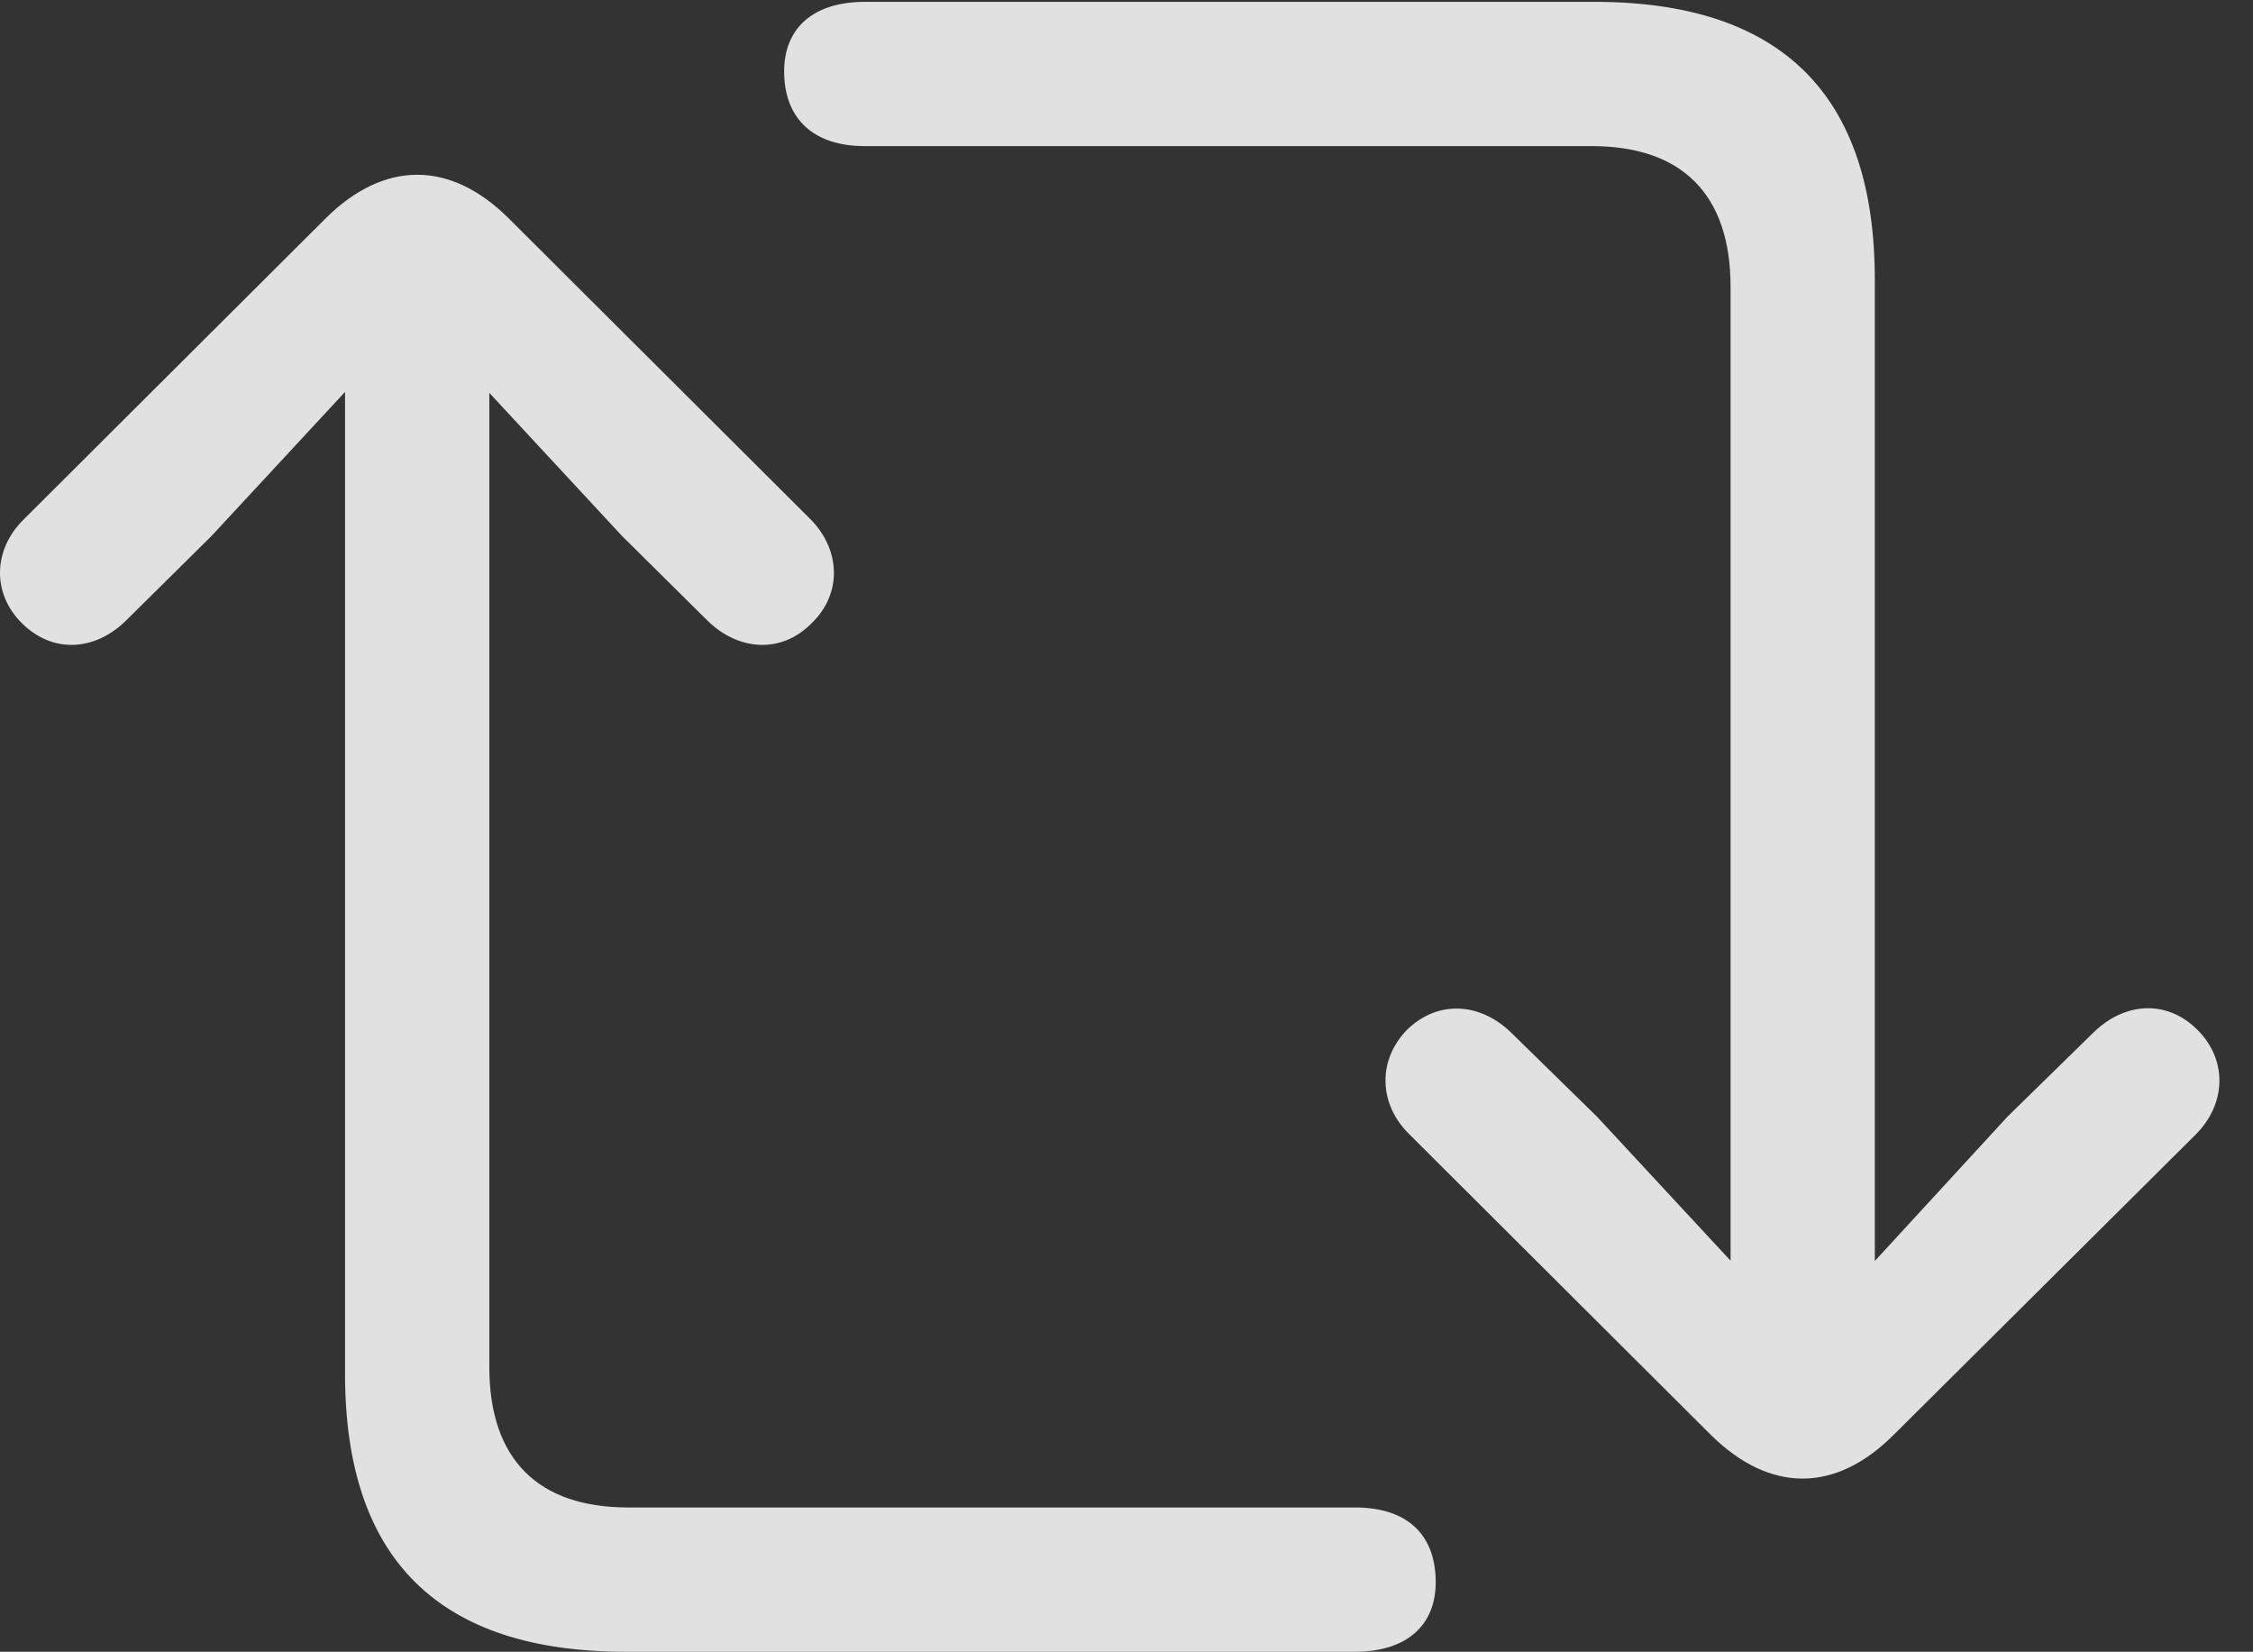 <?xml version="1.0" encoding="UTF-8"?>
<!--Generator: Apple Native CoreSVG 341-->
<!DOCTYPE svg
PUBLIC "-//W3C//DTD SVG 1.1//EN"
       "http://www.w3.org/Graphics/SVG/1.1/DTD/svg11.dtd">
<svg version="1.1" xmlns="http://www.w3.org/2000/svg" xmlns:xlink="http://www.w3.org/1999/xlink" viewBox="0 0 24.551 17.998">
 <rect x="0" y="0" width="24.551" height="17.998" fill="#333333" stroke="none"/>
 <g>
  <rect height="17.998" opacity="0" width="24.551" x="0" y="0"/>
  <path d="M18.858 14.629C18.858 15.059 19.219 15.41 19.649 15.41C20.078 15.41 20.43 15.059 20.43 14.629L20.43 3.047C20.43 1.025 19.404 0.02 17.373 0.02L9.424 0.02C8.867 0.02 8.535 0.303 8.545 0.801C8.555 1.299 8.867 1.592 9.424 1.592L17.344 1.592C18.32 1.592 18.858 2.109 18.858 3.125ZM21.875 12.168L19.649 14.59L17.403 12.168L16.465 11.25C16.133 10.928 15.674 10.889 15.332 11.221C15.01 11.553 15.02 12.031 15.361 12.363L18.643 15.635C19.287 16.27 20 16.27 20.635 15.635L23.926 12.363C24.258 12.031 24.278 11.553 23.945 11.221C23.613 10.889 23.154 10.918 22.813 11.25ZM5.332 3.389C5.332 2.959 4.971 2.607 4.541 2.607C4.112 2.607 3.76 2.959 3.76 3.389L3.76 14.971C3.76 16.992 4.785 17.998 6.817 17.998L14.766 17.998C15.322 17.998 15.655 17.715 15.645 17.217C15.635 16.709 15.322 16.426 14.766 16.426L6.846 16.426C5.869 16.426 5.332 15.908 5.332 14.893ZM2.305 5.84L4.541 3.428L6.778 5.84L7.715 6.768C8.047 7.09 8.516 7.129 8.848 6.787C9.18 6.465 9.16 5.986 8.828 5.654L5.537 2.373C4.903 1.748 4.19 1.748 3.555 2.373L0.264 5.654C-0.078 5.986-0.088 6.465 0.235 6.787C0.576 7.129 1.035 7.09 1.367 6.768Z" fill="white" fill-opacity="0.85"/>
 </g>
</svg>
